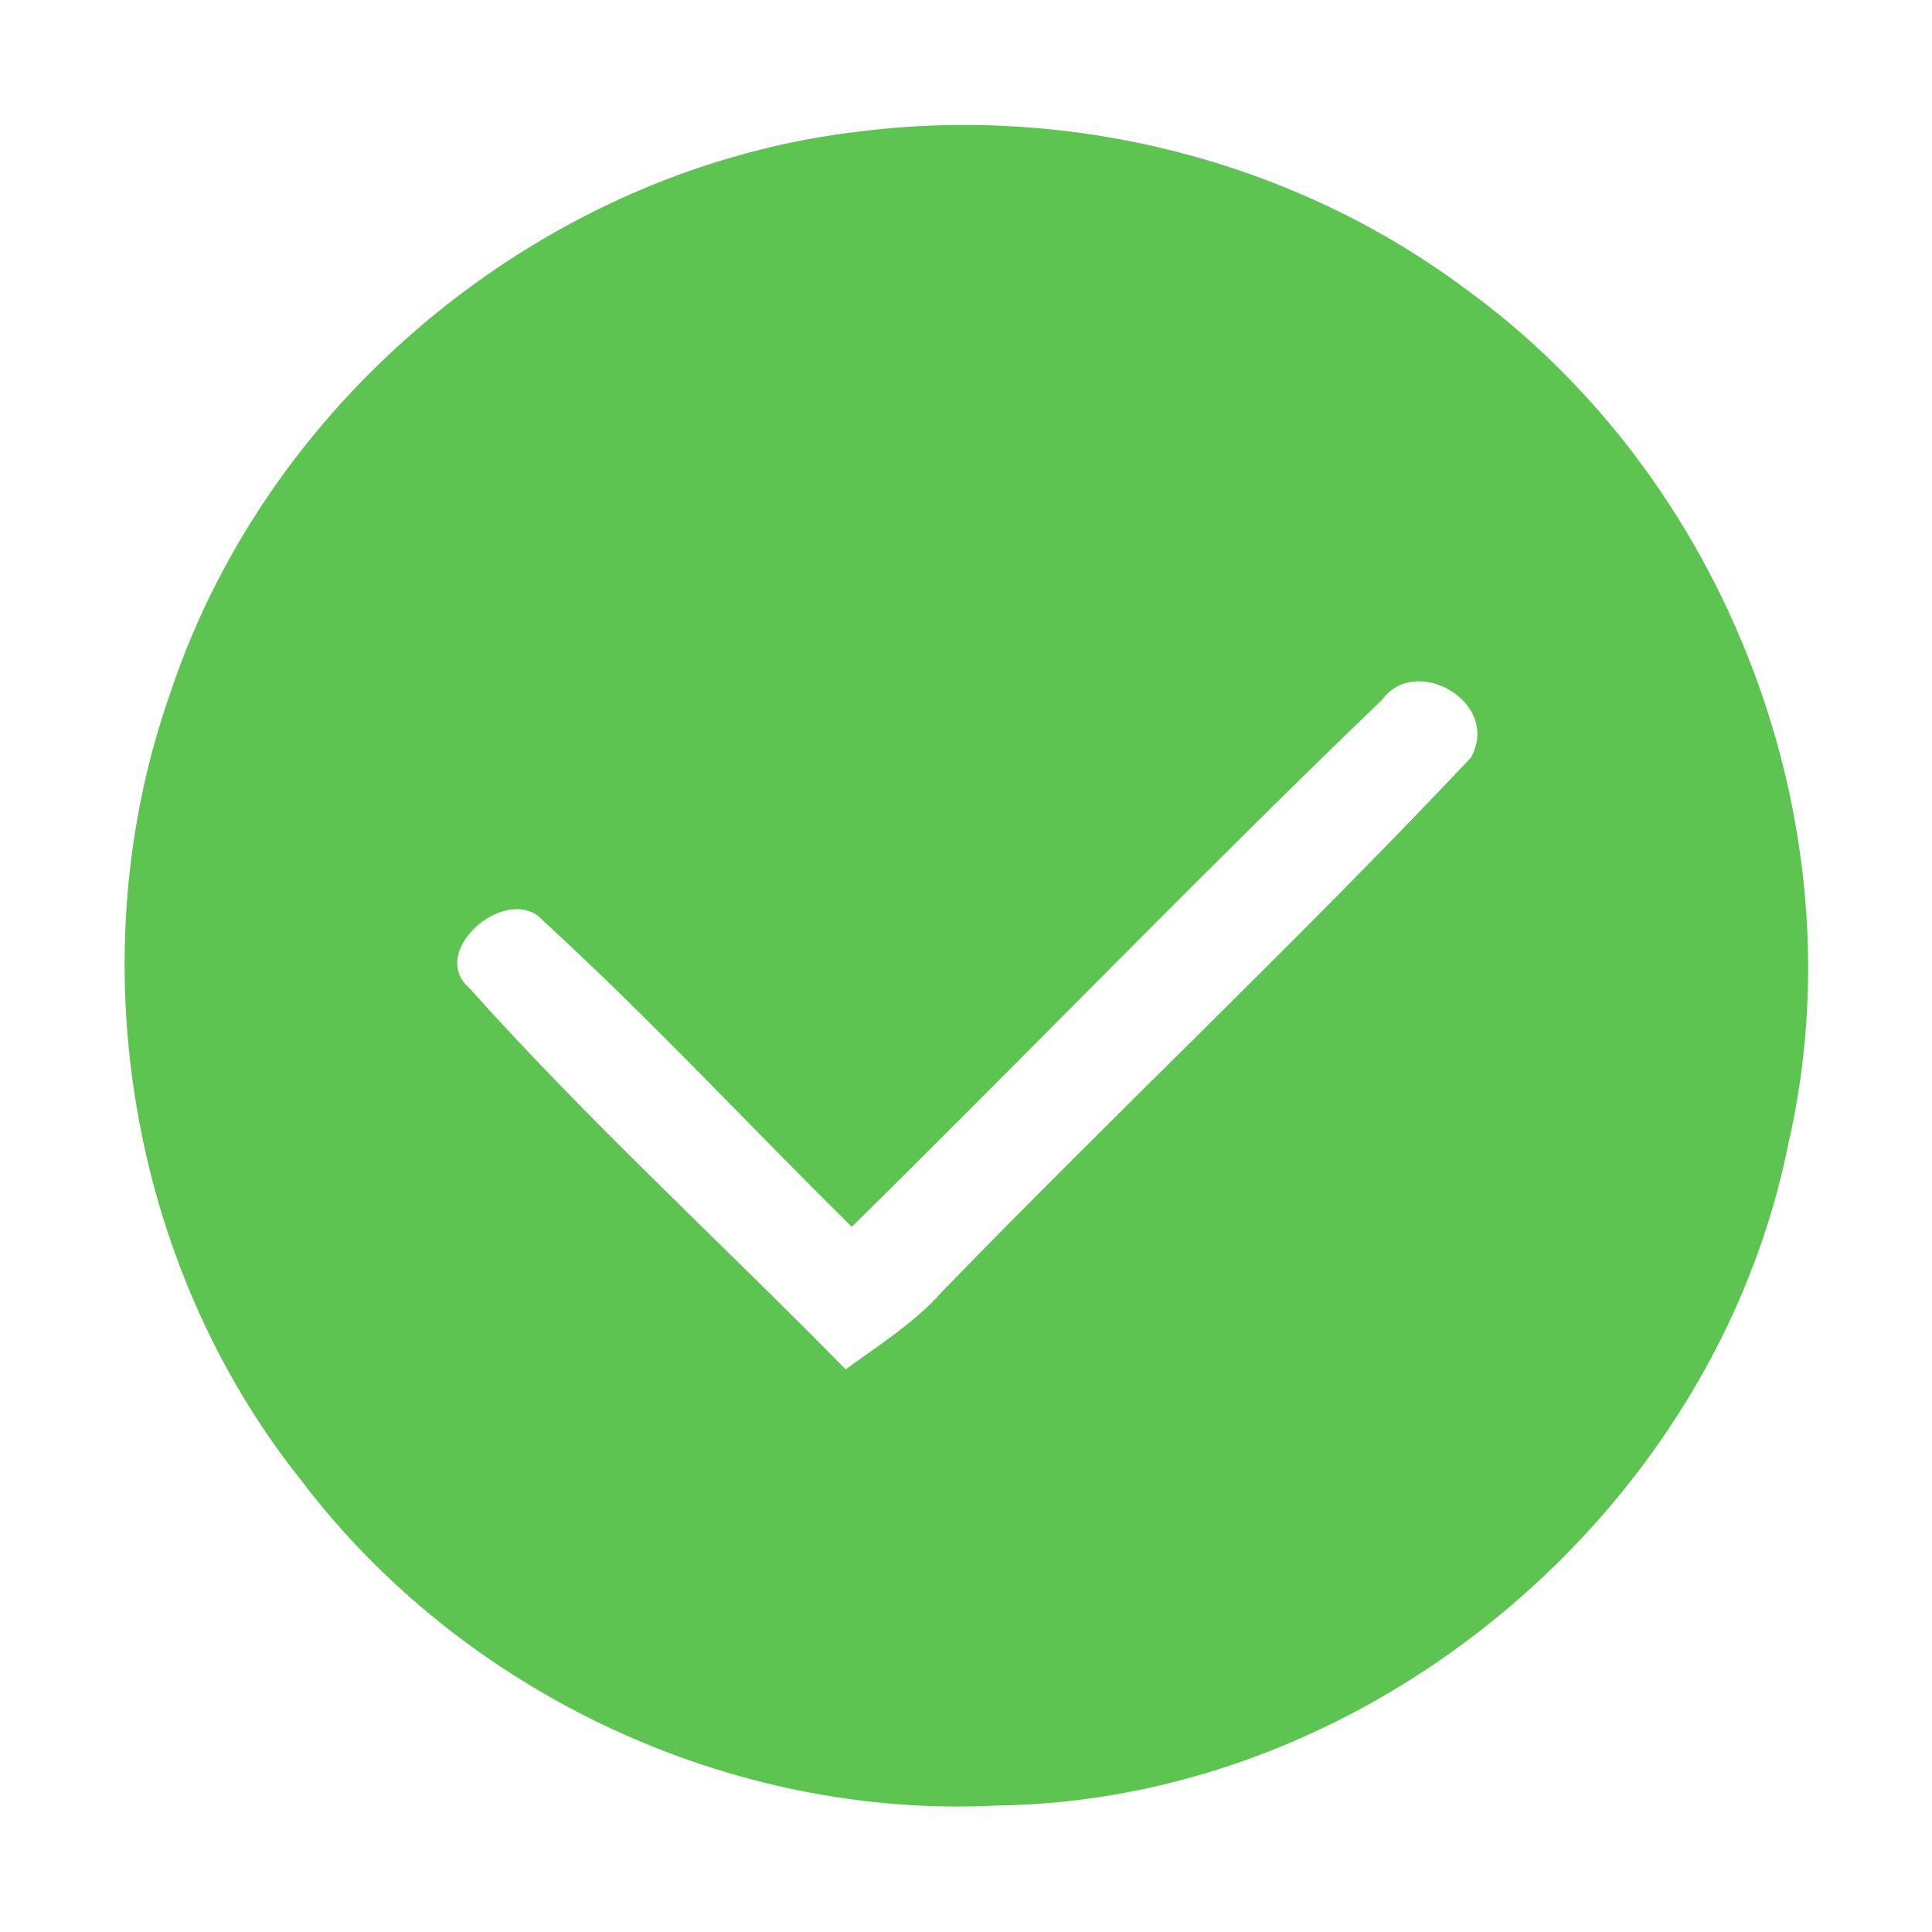 <?xml version="1.0" standalone="no"?><!DOCTYPE svg PUBLIC "-//W3C//DTD SVG 1.1//EN" "http://www.w3.org/Graphics/SVG/1.1/DTD/svg11.dtd"><svg t="1542244958547" class="icon" style="" viewBox="0 0 1024 1024" version="1.1" xmlns="http://www.w3.org/2000/svg" p-id="7118" xmlns:xlink="http://www.w3.org/1999/xlink" width="200" height="200"><defs><style type="text/css"></style></defs><path d="M457.076 69.508c111.709-13.653 228.228 15.67 318.836 83.006C915.394 252.897 986.453 437.838 947.976 605.712c-38.633 194.405-220.936 348.781-419.685 351.263-141.033 7.137-282.841-59.423-368.175-171.753-92.625-115.588-119.001-279.583-69.508-418.909C143.36 208.524 291.53 88.126 457.076 69.508m275.704 301.149c-95.263 91.539-187.113 186.802-281.29 279.583-54.613-53.838-106.899-110.313-163.53-162.133-18.308-20.945-62.061 15.825-39.098 35.685 62.992 70.439 133.12 134.516 199.37 202.007 17.532-12.878 36.305-24.514 50.89-40.96 92.47-95.418 189.44-186.647 280.514-283.307 16.136-29.324-29.168-54.924-46.856-30.875z" p-id="7119" fill="#5DC351"></path></svg>
